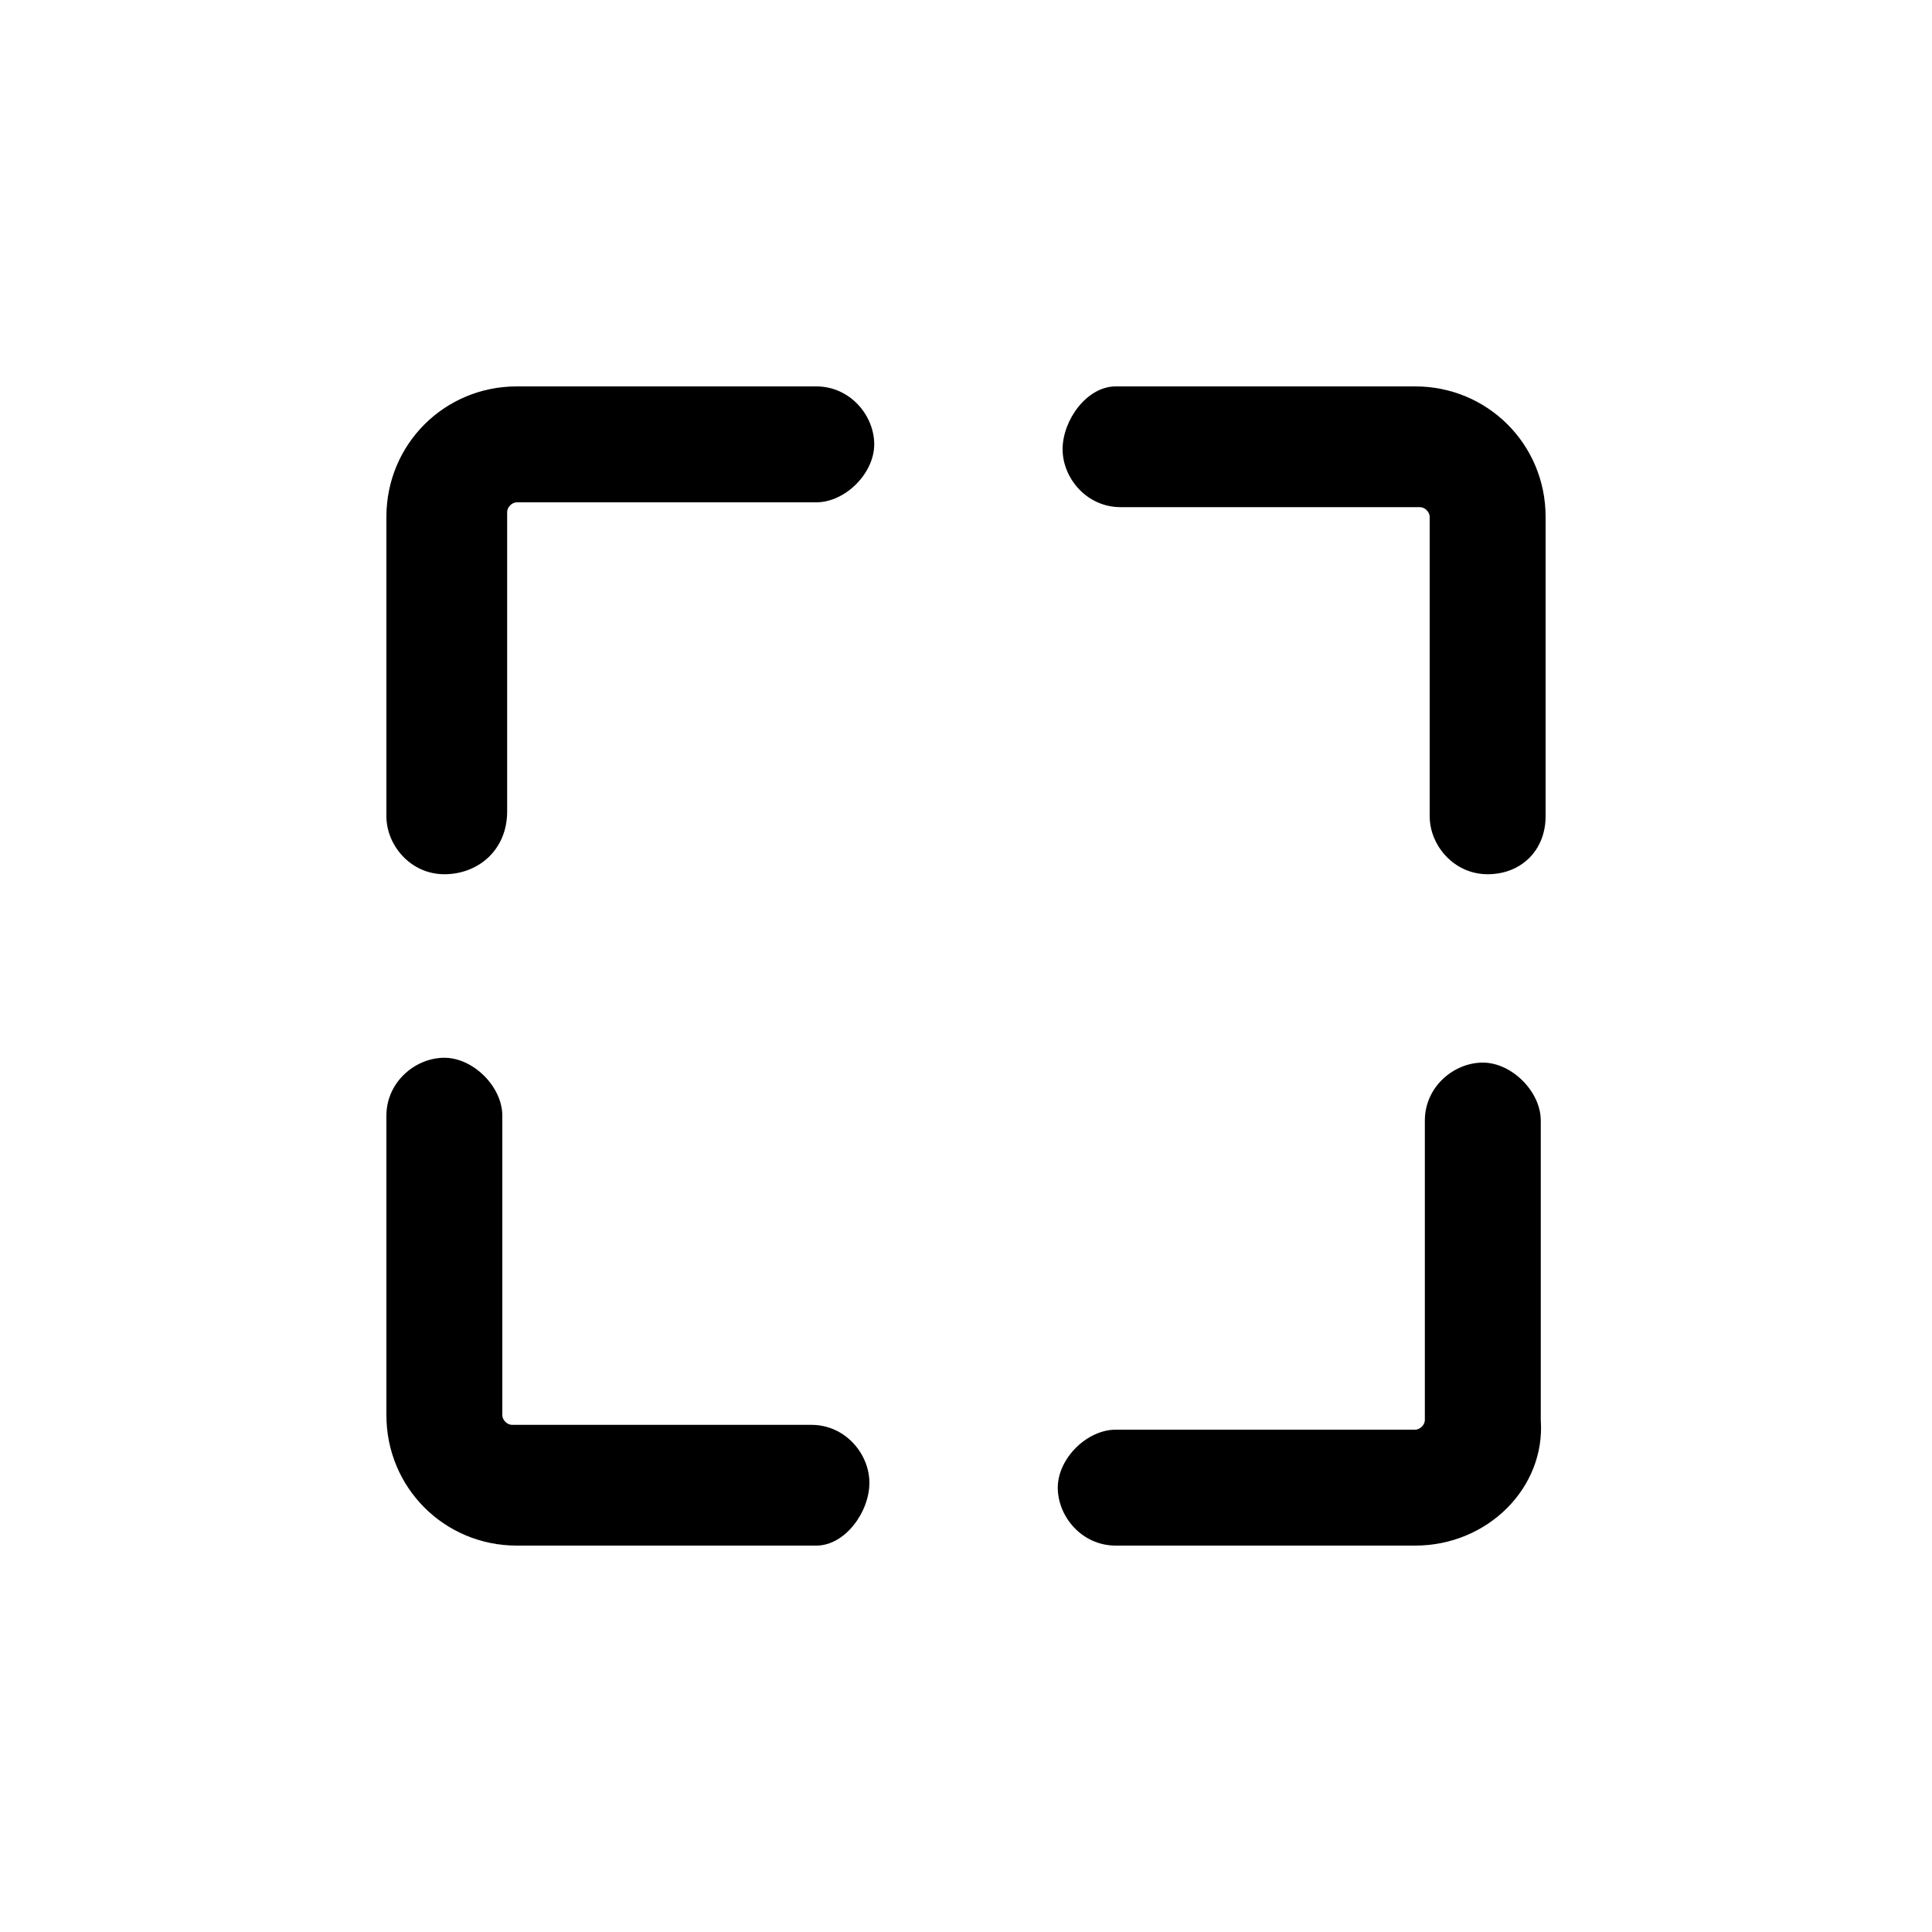 <?xml version="1.0" encoding="utf-8"?>
<!-- Generator: Adobe Illustrator 28.2.0, SVG Export Plug-In . SVG Version: 6.00 Build 0)  -->
<svg version="1.1" xmlns="http://www.w3.org/2000/svg" xmlns:xlink="http://www.w3.org/1999/xlink" x="0px" y="0px"
	 viewBox="0 0 40 40" style="enable-background:new 0 0 40 40;" xml:space="preserve">
<g id="BG">
</g>
<g id="view-fullscreen">
	<g>
		<path d="M9.2,18.1c-0.7,0-1.2-0.6-1.2-1.2v-6.2C8,9.2,9.2,8,10.7,8h6.2c0.7,0,1.2,0.6,1.2,1.2s-0.6,1.2-1.2,1.2h-6.2
			c-0.1,0-0.2,0.1-0.2,0.2v6.2C10.5,17.6,9.9,18.1,9.2,18.1z"/>
		<path d="M30.8,18.1c-0.7,0-1.2-0.6-1.2-1.2v-6.2c0-0.1-0.1-0.2-0.2-0.2h-6.2c-0.7,0-1.2-0.6-1.2-1.2S22.5,8,23.1,8h6.2
			c1.5,0,2.7,1.2,2.7,2.7v6.2C32,17.6,31.5,18.1,30.8,18.1z"/>
		<path d="M16.9,32h-6.2C9.2,32,8,30.8,8,29.3v-6.2c0-0.7,0.6-1.2,1.2-1.2s1.2,0.6,1.2,1.2v6.2c0,0.1,0.1,0.2,0.2,0.2h6.2
			c0.7,0,1.2,0.6,1.2,1.2S17.5,32,16.9,32z"/>
		<path d="M29.3,32h-6.2c-0.7,0-1.2-0.6-1.2-1.2s0.6-1.2,1.2-1.2h6.2c0.1,0,0.2-0.1,0.2-0.2v-6.2c0-0.7,0.6-1.2,1.2-1.2
			s1.2,0.6,1.2,1.2v6.2C32,30.8,30.8,32,29.3,32z"/>
	</g>
</g>
</svg>
